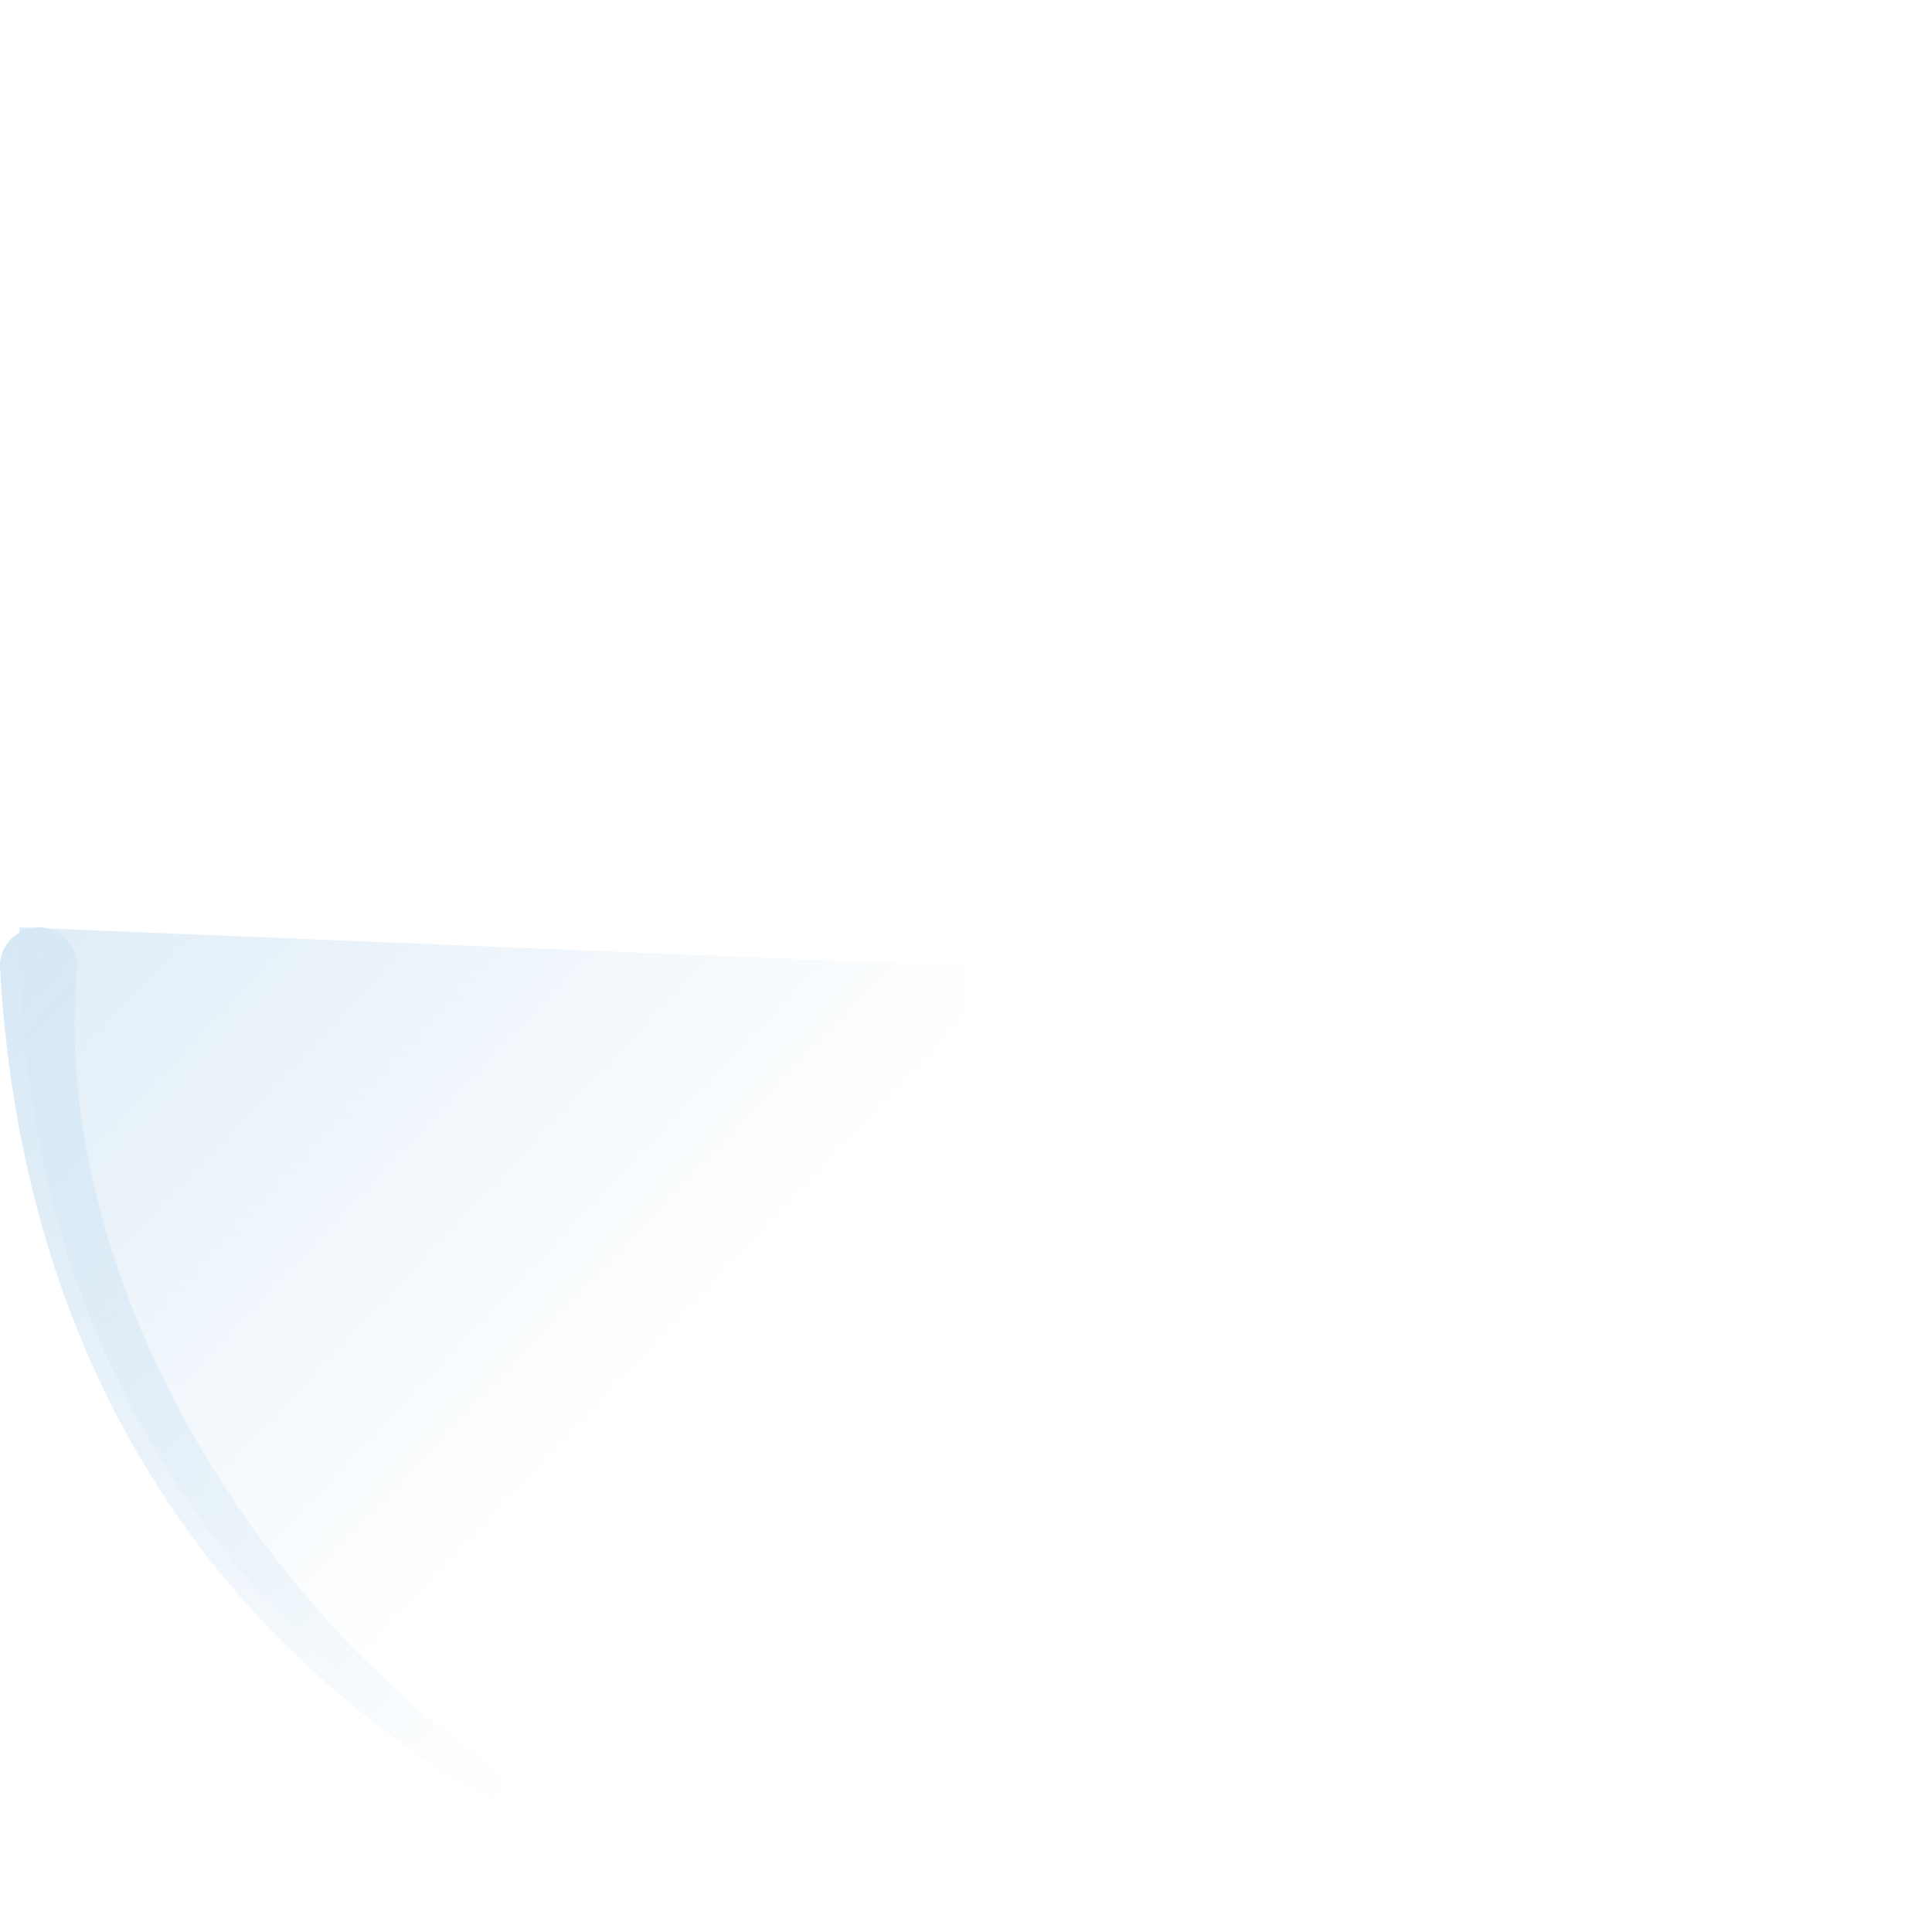 <svg xmlns="http://www.w3.org/2000/svg" viewBox="0 0 100 100">
<defs>
  <style>
  circle,path {stroke-width: 4;fill:none;ransition: all .6s ease-in-out;stroke-linecap:round;}
  .radar .sector {fill:url(#grad3);stroke:none;filter:url(#f2)}
  .radar .halo {fill:url(#grad2);stroke:none;filter:url(#f1)}
  </style>
  <filter id="f1"><feGaussianBlur in="SourceGraphic" stdDeviation="0.3"/></filter>
  <filter id="f2"><feGaussianBlur in="SourceGraphic" stdDeviation="0.5"/></filter>
  <feDropShadow id="drop" dx="1" dy="1" stdDeviation="4"/>
  <linearGradient id="grad" gradientTransform="rotate(45)">
    <stop stop-opacity=".8" stop-color="#D7E8F5"/>
    <stop offset="100%" stop-opacity="0" stop-color="#D7E8F5"/>
  </linearGradient>
  <linearGradient id="grad2" gradientTransform="rotate(45)">
    <stop stop-opacity="1" stop-color="#D7E8F5"/>
    <stop offset="100%" stop-opacity="0" stop-color="#D7E8F5"/>
  </linearGradient>
  <!-- Conic Gradient not supported yet -->
  <linearGradient id="grad3" gradientTransform="rotate(45)">
    <stop stop-opacity=".8" stop-color="#D7E8F5"/>
    <stop offset="80%" stop-opacity="0" stop-color="#D7E8F5"/>
  </linearGradient>

</defs>
<g class="radar">
  <path class="sector" d="M50,50L1,48C1,84,31,99,48,99"/>
  <path class="halo" d="M2,50m-2,0a2,2,0,1,0,4,0a2,2,0,1,0,-4,0C2,87,32,100,50,100C22,99,2,71,4,50"/>
</g>
</svg>

